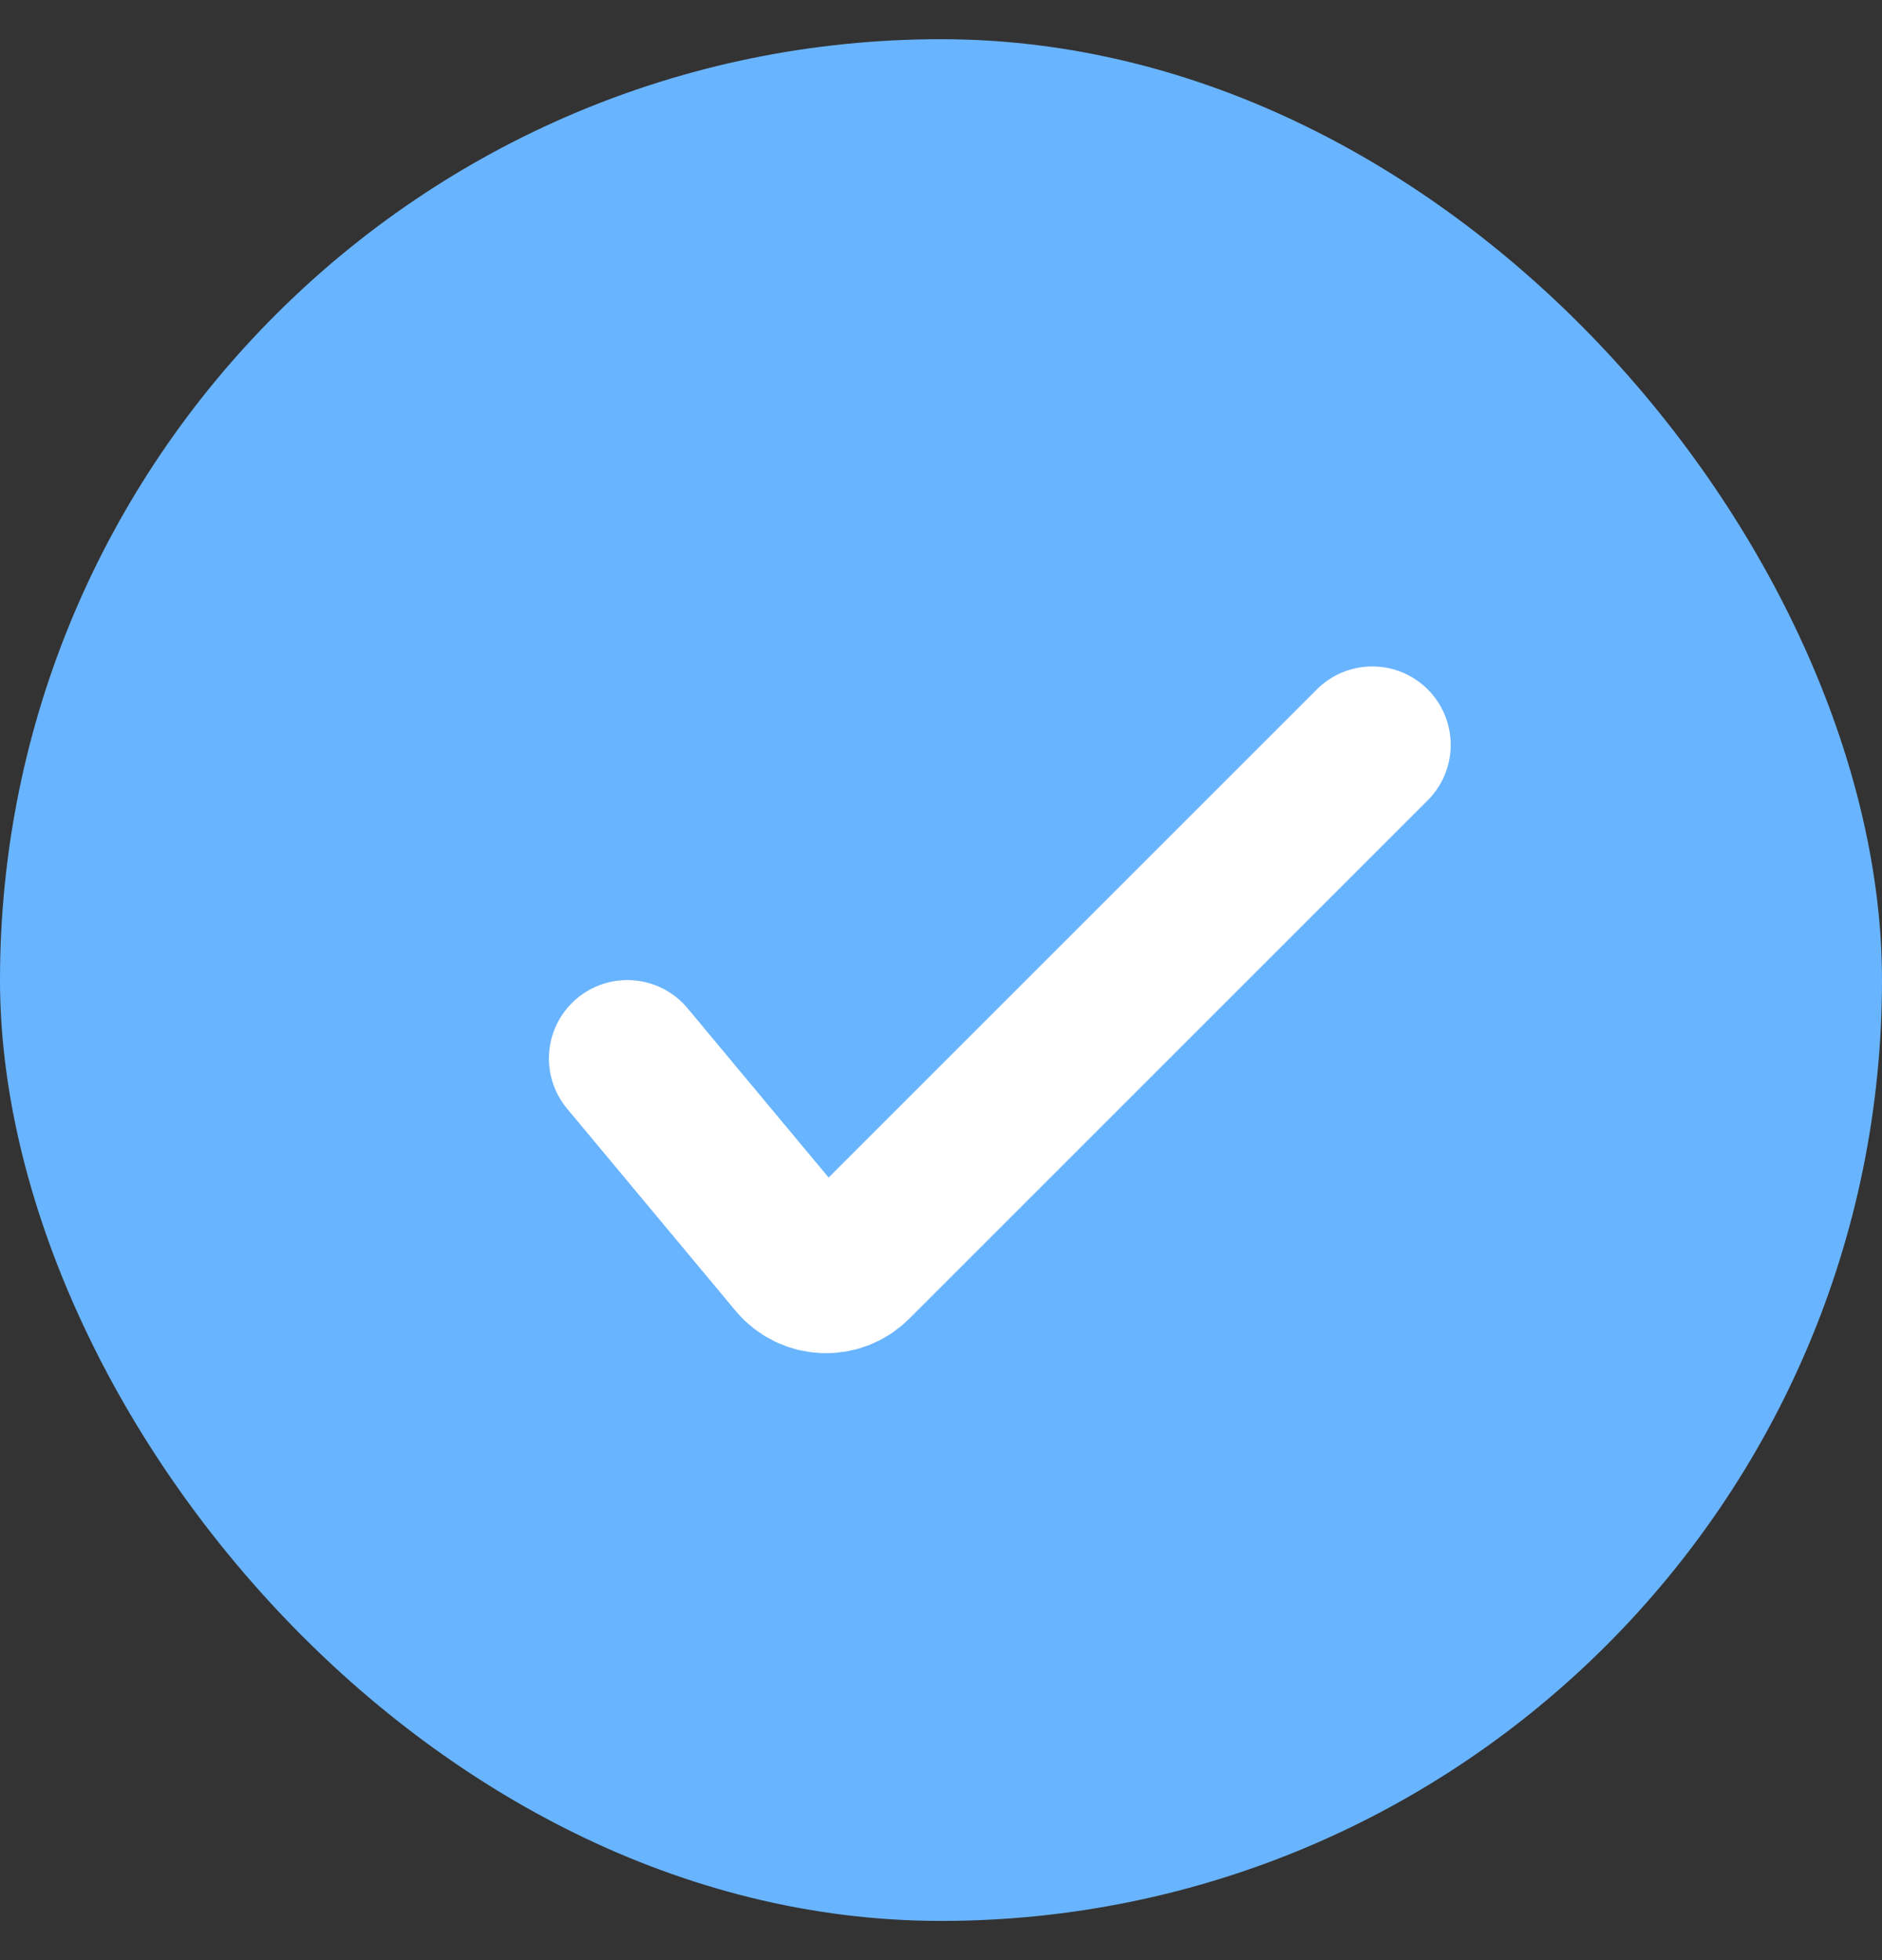 <svg width="24" height="25" viewBox="0 0 24 25" fill="none" xmlns="http://www.w3.org/2000/svg">
<rect x="0" y="0" width="24" height="25" fill="#333333" stroke="none"/>
<g id="Frame 57">
<rect y="0.5" width="24" height="24" rx="12" fill="#69B4FF"/>
<path id="Vector 8" d="M8 13.5L10.149 16.079C10.338 16.305 10.679 16.321 10.887 16.113L17.5 9.5" stroke="white" stroke-width="2" stroke-linecap="round"/>
</g>
</svg>
